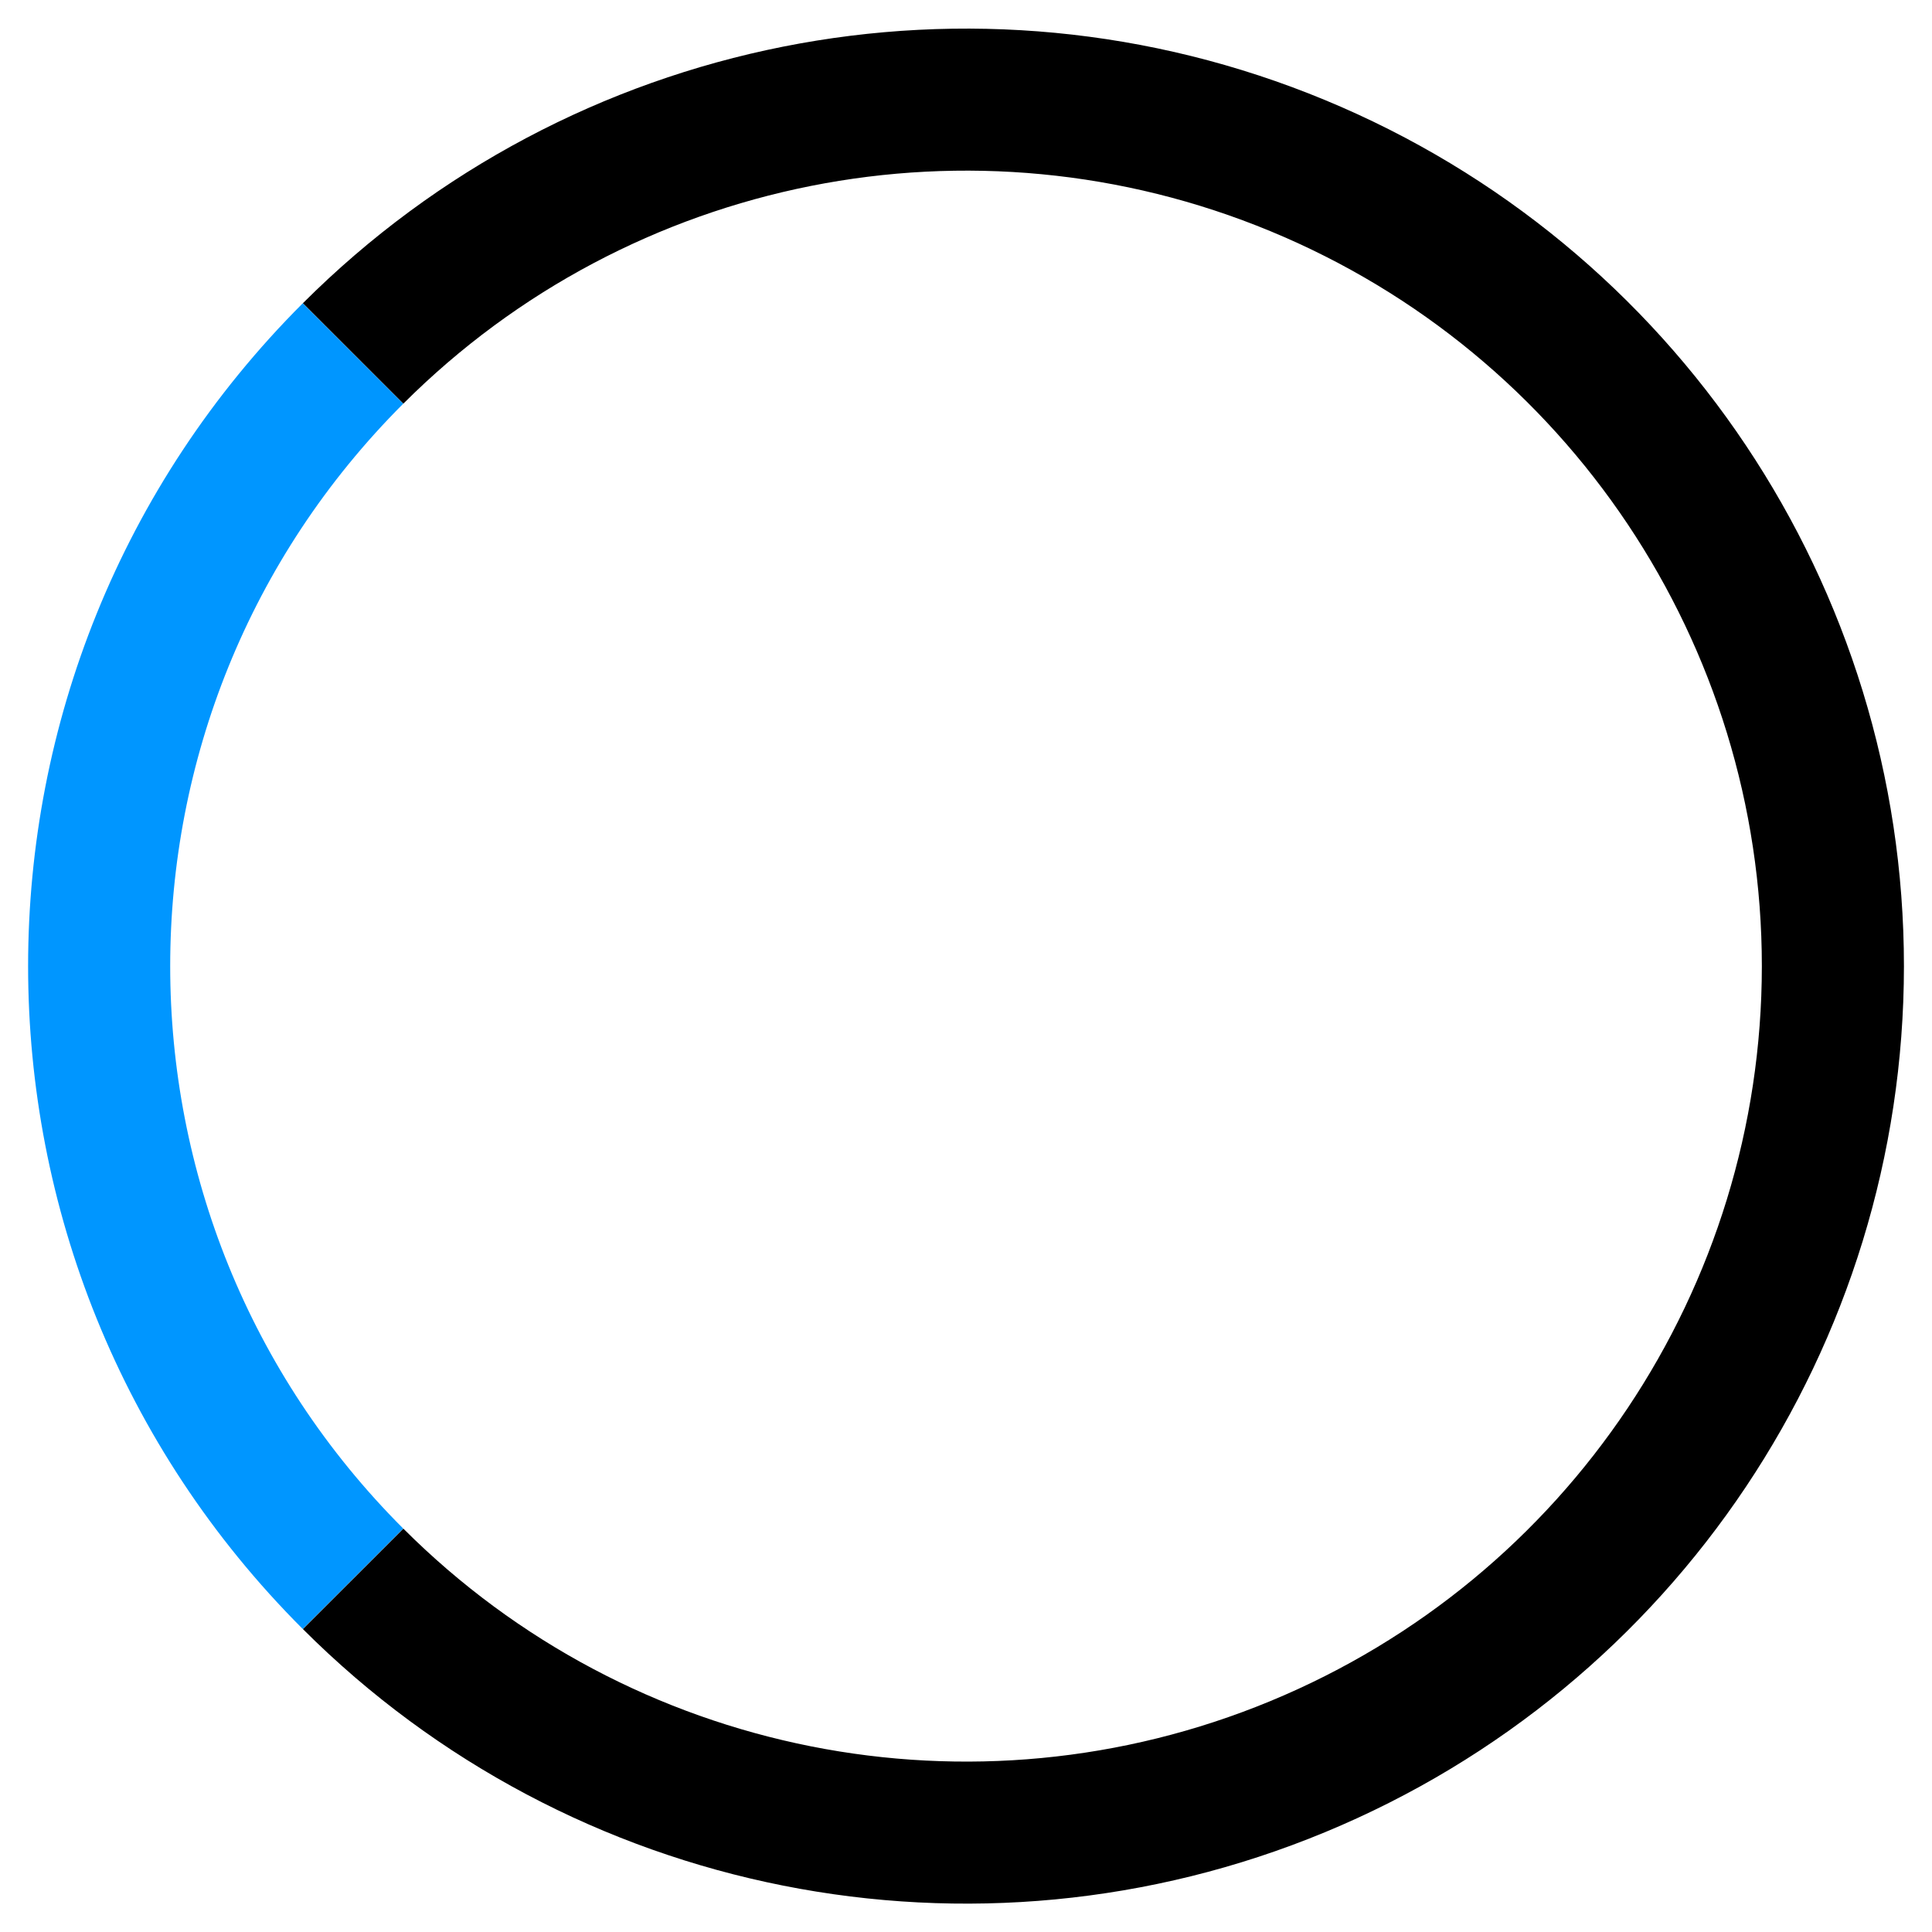 <?xml version="1.0" encoding="UTF-8" standalone="no"?>
<!-- Created with Inkscape (http://www.inkscape.org/) -->

<svg
   xmlns:dc="http://purl.org/dc/elements/1.1/"
   xmlns:cc="http://creativecommons.org/ns#"
   xmlns:rdf="http://www.w3.org/1999/02/22-rdf-syntax-ns#"
   xmlns:svg="http://www.w3.org/2000/svg"
   xmlns="http://www.w3.org/2000/svg"
   xmlns:sodipodi="http://sodipodi.sourceforge.net/DTD/sodipodi-0.dtd"
   xmlns:inkscape="http://www.inkscape.org/namespaces/inkscape"
   width="204"
   height="204"
   viewBox="0 0 53.975 53.975"
   version="1.1"
   id="svg8"
   inkscape:version="0.92.1 r15371"
   sodipodi:docname="arrow.svg"
   inkscape:export-filename="/home/scwook/git/Drawing.Image/icons/export/4.7inch/limit_black_left_204x204.png"
   inkscape:export-xdpi="96"
   inkscape:export-ydpi="96">
  <defs
     id="defs2">
    <inkscape:path-effect
       effect="powerstroke"
       id="path-effect4588"
       is_visible="true"
       offset_points="0,0.132"
       sort_points="true"
       interpolator_type="CubicBezierJohan"
       interpolator_beta="0.2"
       start_linecap_type="zerowidth"
       linejoin_type="extrp_arc"
       miter_limit="4"
       end_linecap_type="zerowidth" />
    <inkscape:path-effect
       effect="bspline"
       id="path-effect4570"
       is_visible="true"
       weight="33.333"
       steps="2"
       helper_size="0"
       apply_no_weight="true"
       apply_with_weight="true"
       only_selected="false" />
  </defs>
  <sodipodi:namedview
     id="base"
     pagecolor="#c8c8c8"
     bordercolor="#666666"
     borderopacity="1.0"
     inkscape:pageopacity="0"
     inkscape:pageshadow="2"
     inkscape:zoom="2"
     inkscape:cx="117.04359"
     inkscape:cy="115.36602"
     inkscape:document-units="mm"
     inkscape:current-layer="layer3"
     showgrid="true"
     showguides="false"
     inkscape:window-width="1920"
     inkscape:window-height="1020"
     inkscape:window-x="0"
     inkscape:window-y="31"
     inkscape:window-maximized="1"
     units="px"
     inkscape:showpageshadow="false">
    <inkscape:grid
       type="xygrid"
       id="grid4592" />
  </sodipodi:namedview>
  <g
     inkscape:label="Arrow"
     inkscape:groupmode="layer"
     id="layer1"
     transform="translate(0,-243.025)"
     style="display:none"
     sodipodi:insensitive="true">
    <path
       style="display:inline;fill:#000000;fill-opacity:1;stroke:none;stroke-width:0.291px;stroke-linecap:butt;stroke-linejoin:miter;stroke-opacity:1"
       d="m 0.872,287.027 c -1.746,-0.7 26.195,-41.224 29.687,-41.224 3.493,0 31.433,40.524 29.687,41.224 -1.746,0.7 -27.941,-6.062 -29.687,-6.062 -1.746,0 -27.941,6.762 -29.687,6.062 z"
       id="path4617-9-3"
       inkscape:connector-curvature="0"
       sodipodi:nodetypes="zzzzz"
       inkscape:export-filename="/home/scwook/git/Drawing.Image/icons/export/4inch/arrow_green_68x68.png"
       inkscape:export-xdpi="96"
       inkscape:export-ydpi="96" />
  </g>
  <g
     inkscape:groupmode="layer"
     id="layer2"
     inkscape:label="Circle"
     style="display:none"
     transform="translate(0,-243.025)">
    <ellipse
       style="opacity:1;vector-effect:none;fill:#000000;fill-opacity:1;stroke:none;stroke-width:0.425px;stroke-linecap:butt;stroke-linejoin:round;stroke-miterlimit:4;stroke-dasharray:none;stroke-dashoffset:0;stroke-opacity:1;paint-order:fill markers stroke"
       id="path4634-6-9"
       cx="-266.441"
       cy="30.559"
       transform="rotate(-90)"
       rx="29.766"
       ry="29.766" />
  </g>
  <g
     inkscape:groupmode="layer"
     id="layer3"
     inkscape:label="Limit"
     transform="translate(0,-7.144)">
    <path
       style="display:inline;opacity:1;vector-effect:none;fill:none;fill-opacity:1;stroke:#000000;stroke-width:1.323;stroke-linecap:butt;stroke-linejoin:round;stroke-miterlimit:4;stroke-dasharray:none;stroke-dashoffset:0;stroke-opacity:1;paint-order:fill markers stroke"
       id="path4634-6-9-3-6"
       ry="9.26"
       rx="9.26"
       cy="10.186"
       cx="-50.932"
       d=""
       inkscape:connector-curvature="0" />
    <path
       style="display:inline;opacity:1;vector-effect:none;fill:none;fill-opacity:1;stroke:#000000;stroke-width:1.323;stroke-linecap:butt;stroke-linejoin:round;stroke-miterlimit:4;stroke-dasharray:none;stroke-dashoffset:0;stroke-opacity:1;paint-order:fill markers stroke"
       id="path4634-6-9-3-7"
       ry="9.26"
       rx="9.26"
       cy="10.186"
       cx="-50.932"
       d=""
       inkscape:connector-curvature="0" />
    <path
       style="display:inline;opacity:1;vector-effect:none;fill:none;fill-opacity:1;stroke:#000000;stroke-width:1.323;stroke-linecap:butt;stroke-linejoin:round;stroke-miterlimit:4;stroke-dasharray:none;stroke-dashoffset:0;stroke-opacity:1;paint-order:fill markers stroke"
       id="path4634-6-9-3-5"
       ry="9.26"
       rx="9.26"
       cy="10.186"
       cx="-50.932"
       d=""
       inkscape:connector-curvature="0" />
    <path
       style="display:inline;opacity:1;vector-effect:none;fill:none;fill-opacity:1;stroke:#000000;stroke-width:1.323;stroke-linecap:butt;stroke-linejoin:round;stroke-miterlimit:4;stroke-dasharray:none;stroke-dashoffset:0;stroke-opacity:1;paint-order:fill markers stroke"
       id="path4634-6-9-3-62"
       ry="9.26"
       rx="9.26"
       cy="10.186"
       cx="-50.932"
       d=""
       inkscape:connector-curvature="0" />
    <g
       id="g5297"
       transform="matrix(0,-2.614,2.615,0,-106.201,60.763)"
       style="stroke-width:1.518;stroke-miterlimit:4;stroke-dasharray:none">
      <path
         sodipodi:nodetypes="cc"
         inkscape:connector-curvature="0"
         id="path4634-6-9-3"
         d="m -33.957,-28.811 c 0,5.114 -4.146,9.26 -9.26,9.26"
         style="display:inline;opacity:1;vector-effect:none;fill:none;fill-opacity:1;stroke:#0096ff;stroke-width:1.518;stroke-linecap:butt;stroke-linejoin:miter;stroke-miterlimit:4;stroke-dasharray:none;stroke-dashoffset:0;stroke-opacity:1;paint-order:fill markers stroke"
         transform="rotate(-135)" />
      <path
         sodipodi:nodetypes="csssc"
         inkscape:connector-curvature="0"
         id="path4634-6-9-3-9"
         d="m 16.735,44.385 c 2.648,2.648 3.441,6.632 2.007,10.092 -1.433,3.46 -4.81,5.717 -8.556,5.717 C 6.441,60.193 3.064,57.937 1.631,54.476 0.198,51.016 0.99,47.033 3.638,44.385"
         style="display:inline;opacity:1;vector-effect:none;fill:none;fill-opacity:1;stroke:#000000;stroke-width:1.518;stroke-linecap:butt;stroke-linejoin:miter;stroke-miterlimit:4;stroke-dasharray:none;stroke-dashoffset:0;stroke-opacity:1;paint-order:fill markers stroke" />
    </g>
  </g>
</svg>
